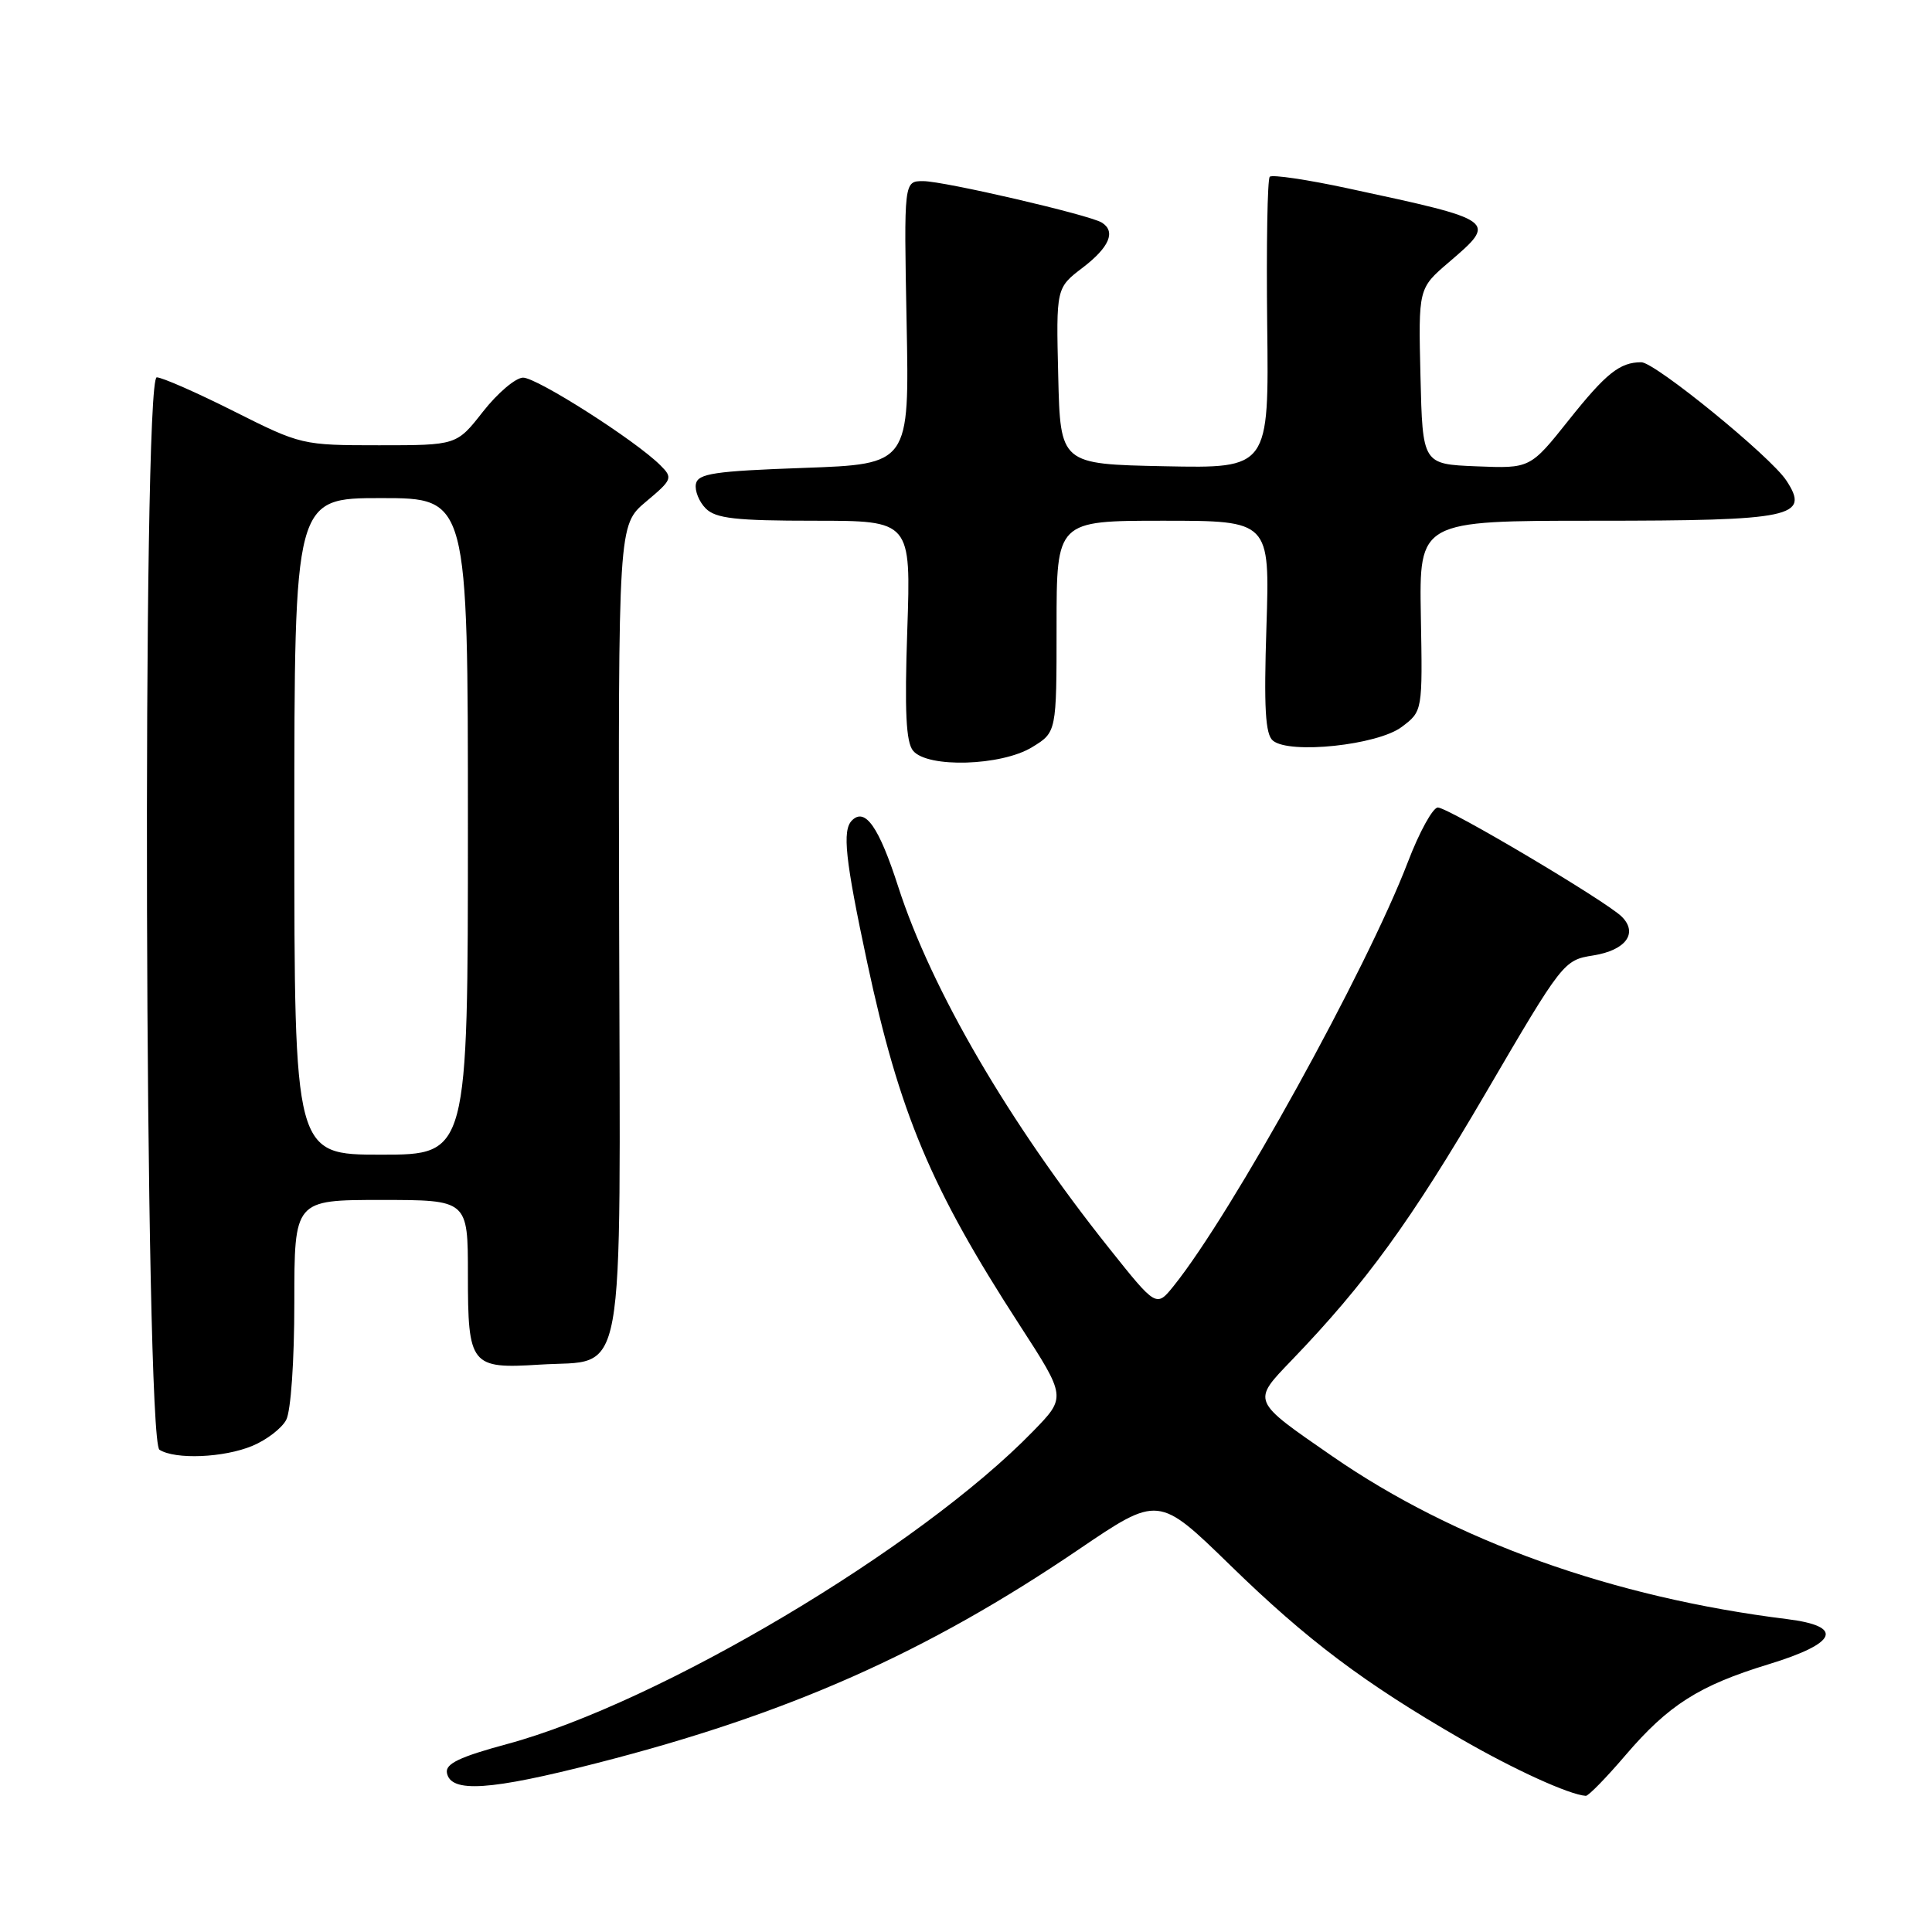 <?xml version="1.0" encoding="UTF-8" standalone="no"?>
<!DOCTYPE svg PUBLIC "-//W3C//DTD SVG 1.1//EN" "http://www.w3.org/Graphics/SVG/1.1/DTD/svg11.dtd" >
<svg xmlns="http://www.w3.org/2000/svg" xmlns:xlink="http://www.w3.org/1999/xlink" version="1.1" viewBox="0 0 256 256">
 <g >
 <path fill="currentColor"
d=" M 215.39 232.57 C 221.09 225.91 225.13 223.34 234.36 220.52 C 243.49 217.73 244.41 215.49 236.80 214.54 C 213.73 211.68 192.75 204.17 176.57 192.98 C 165.76 185.51 165.86 185.75 171.19 180.20 C 180.95 170.05 186.95 161.80 196.85 144.86 C 207.06 127.40 207.20 127.22 211.12 126.60 C 215.43 125.91 217.09 123.65 214.89 121.46 C 212.84 119.42 191.91 107.00 190.52 107.00 C 189.86 107.00 188.06 110.26 186.54 114.25 C 181.07 128.51 163.24 160.78 155.53 170.38 C 153.22 173.25 153.22 173.25 146.95 165.38 C 133.70 148.76 123.43 131.15 119.02 117.50 C 116.47 109.58 114.64 106.96 112.89 108.71 C 111.58 110.02 111.98 113.82 114.90 127.50 C 119.18 147.51 123.34 157.43 135.10 175.57 C 141.29 185.13 141.29 185.13 136.89 189.65 C 121.86 205.13 87.37 225.64 67.21 231.09 C 60.89 232.80 58.99 233.71 59.22 234.92 C 59.72 237.60 64.91 237.26 79.17 233.60 C 104.48 227.12 122.75 219.01 142.92 205.32 C 153.50 198.14 153.50 198.14 163.00 207.39 C 173.20 217.33 180.73 223.00 193.68 230.47 C 200.69 234.51 207.91 237.80 210.13 237.96 C 210.47 237.98 212.84 235.56 215.39 232.57 Z  M 33.45 191.58 C 35.31 190.81 37.33 189.26 37.92 188.15 C 38.54 186.99 39.00 180.37 39.00 172.57 C 39.00 159.00 39.00 159.00 50.50 159.00 C 62.00 159.00 62.00 159.00 62.00 168.88 C 62.00 180.94 62.37 181.40 71.51 180.82 C 83.08 180.08 82.19 184.99 82.04 122.92 C 81.92 69.57 81.92 69.57 85.59 66.48 C 89.09 63.55 89.18 63.32 87.50 61.65 C 84.23 58.37 71.10 50.00 69.30 50.04 C 68.31 50.06 65.93 52.08 64.00 54.54 C 60.51 59.00 60.51 59.00 50.23 59.00 C 40.05 59.00 39.88 58.96 31.00 54.50 C 26.07 52.02 21.47 50.00 20.77 50.00 C 18.81 50.00 19.17 190.86 21.13 192.10 C 23.23 193.43 29.68 193.16 33.45 191.58 Z  M 136.75 99.01 C 140.00 97.03 140.00 97.03 140.00 83.01 C 140.00 69.00 140.00 69.00 154.13 69.00 C 168.26 69.00 168.26 69.00 167.81 83.03 C 167.46 93.82 167.66 97.31 168.67 98.14 C 170.88 99.97 182.55 98.73 185.74 96.32 C 188.50 94.24 188.50 94.24 188.27 81.62 C 188.05 69.00 188.05 69.00 211.33 69.00 C 237.57 69.00 239.88 68.51 236.70 63.67 C 234.62 60.49 219.30 48.00 217.48 48.00 C 214.64 48.00 212.81 49.46 207.88 55.65 C 202.76 62.08 202.76 62.08 195.63 61.79 C 188.50 61.50 188.50 61.50 188.22 49.85 C 187.94 38.21 187.94 38.21 191.97 34.76 C 198.43 29.23 198.43 29.22 178.66 24.97 C 173.24 23.80 168.56 23.11 168.25 23.42 C 167.94 23.73 167.79 32.55 167.91 43.02 C 168.14 62.06 168.14 62.06 154.32 61.78 C 140.50 61.50 140.50 61.50 140.22 49.82 C 139.94 38.15 139.94 38.15 143.47 35.46 C 147.00 32.76 147.89 30.67 145.99 29.49 C 144.33 28.47 125.08 24.00 122.32 24.00 C 119.77 24.00 119.77 24.00 120.13 42.75 C 120.50 61.50 120.50 61.50 106.51 62.00 C 94.63 62.42 92.48 62.75 92.21 64.13 C 92.04 65.02 92.63 66.49 93.52 67.38 C 94.85 68.70 97.47 69.00 107.93 69.00 C 120.71 69.00 120.71 69.00 120.22 83.48 C 119.85 94.27 120.05 98.35 120.99 99.48 C 122.90 101.79 132.67 101.50 136.75 99.01 Z  M 39.00 109.50 C 39.00 66.00 39.00 66.00 50.50 66.00 C 62.00 66.00 62.00 66.00 62.00 109.50 C 62.00 153.00 62.00 153.00 50.50 153.00 C 39.00 153.00 39.00 153.00 39.00 109.50 Z "/>
</g>
</svg>
